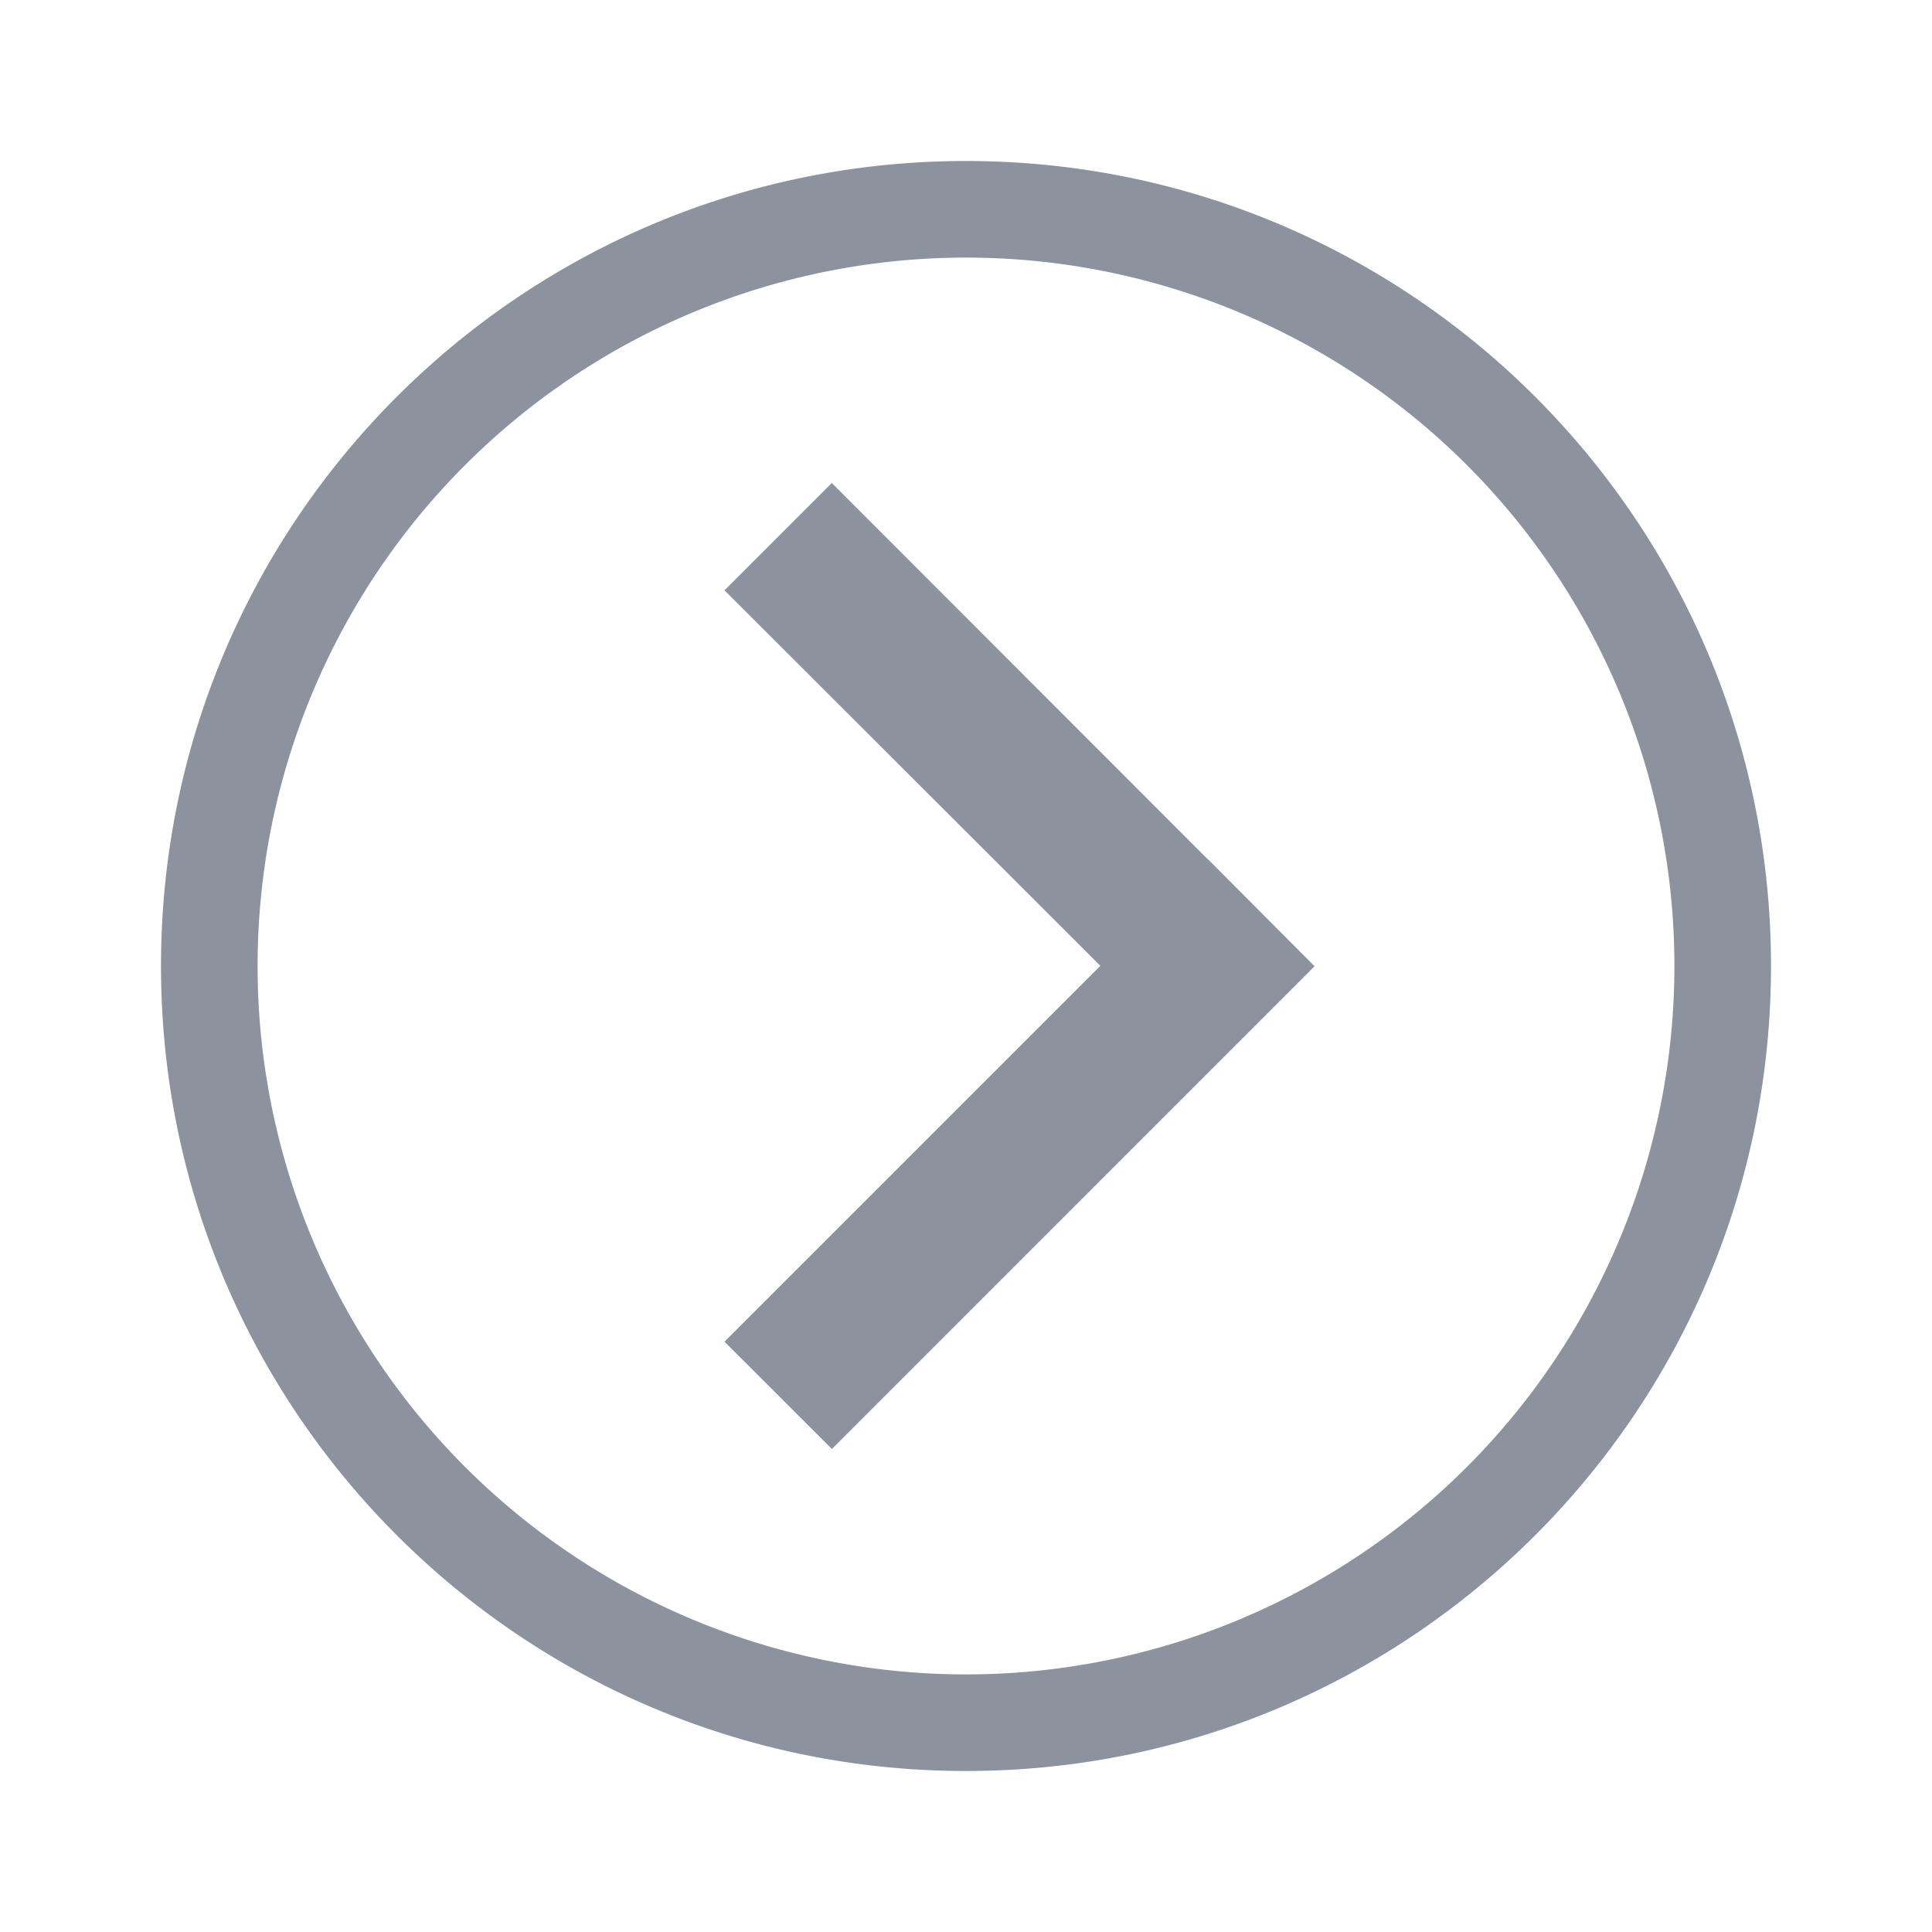 <svg xmlns="http://www.w3.org/2000/svg" width="24" height="24" viewBox="0 0 24 24">
    <path fill="#8C939E" fill-rule="nonzero" d="M12 2c5.523 0 10 4.477 10 10s-4.477 10-10 10S2 17.523 2 12 6.477 2 12 2zm0 1.2a8.8 8.8 0 1 0 0 17.6 8.8 8.8 0 0 0 0-17.6zM10.333 6l4.665 4.669.002-.001 1.33 1.335L10.334 18 9 16.667l4.669-4.669L9 7.333 10.333 6z"/>
</svg>
